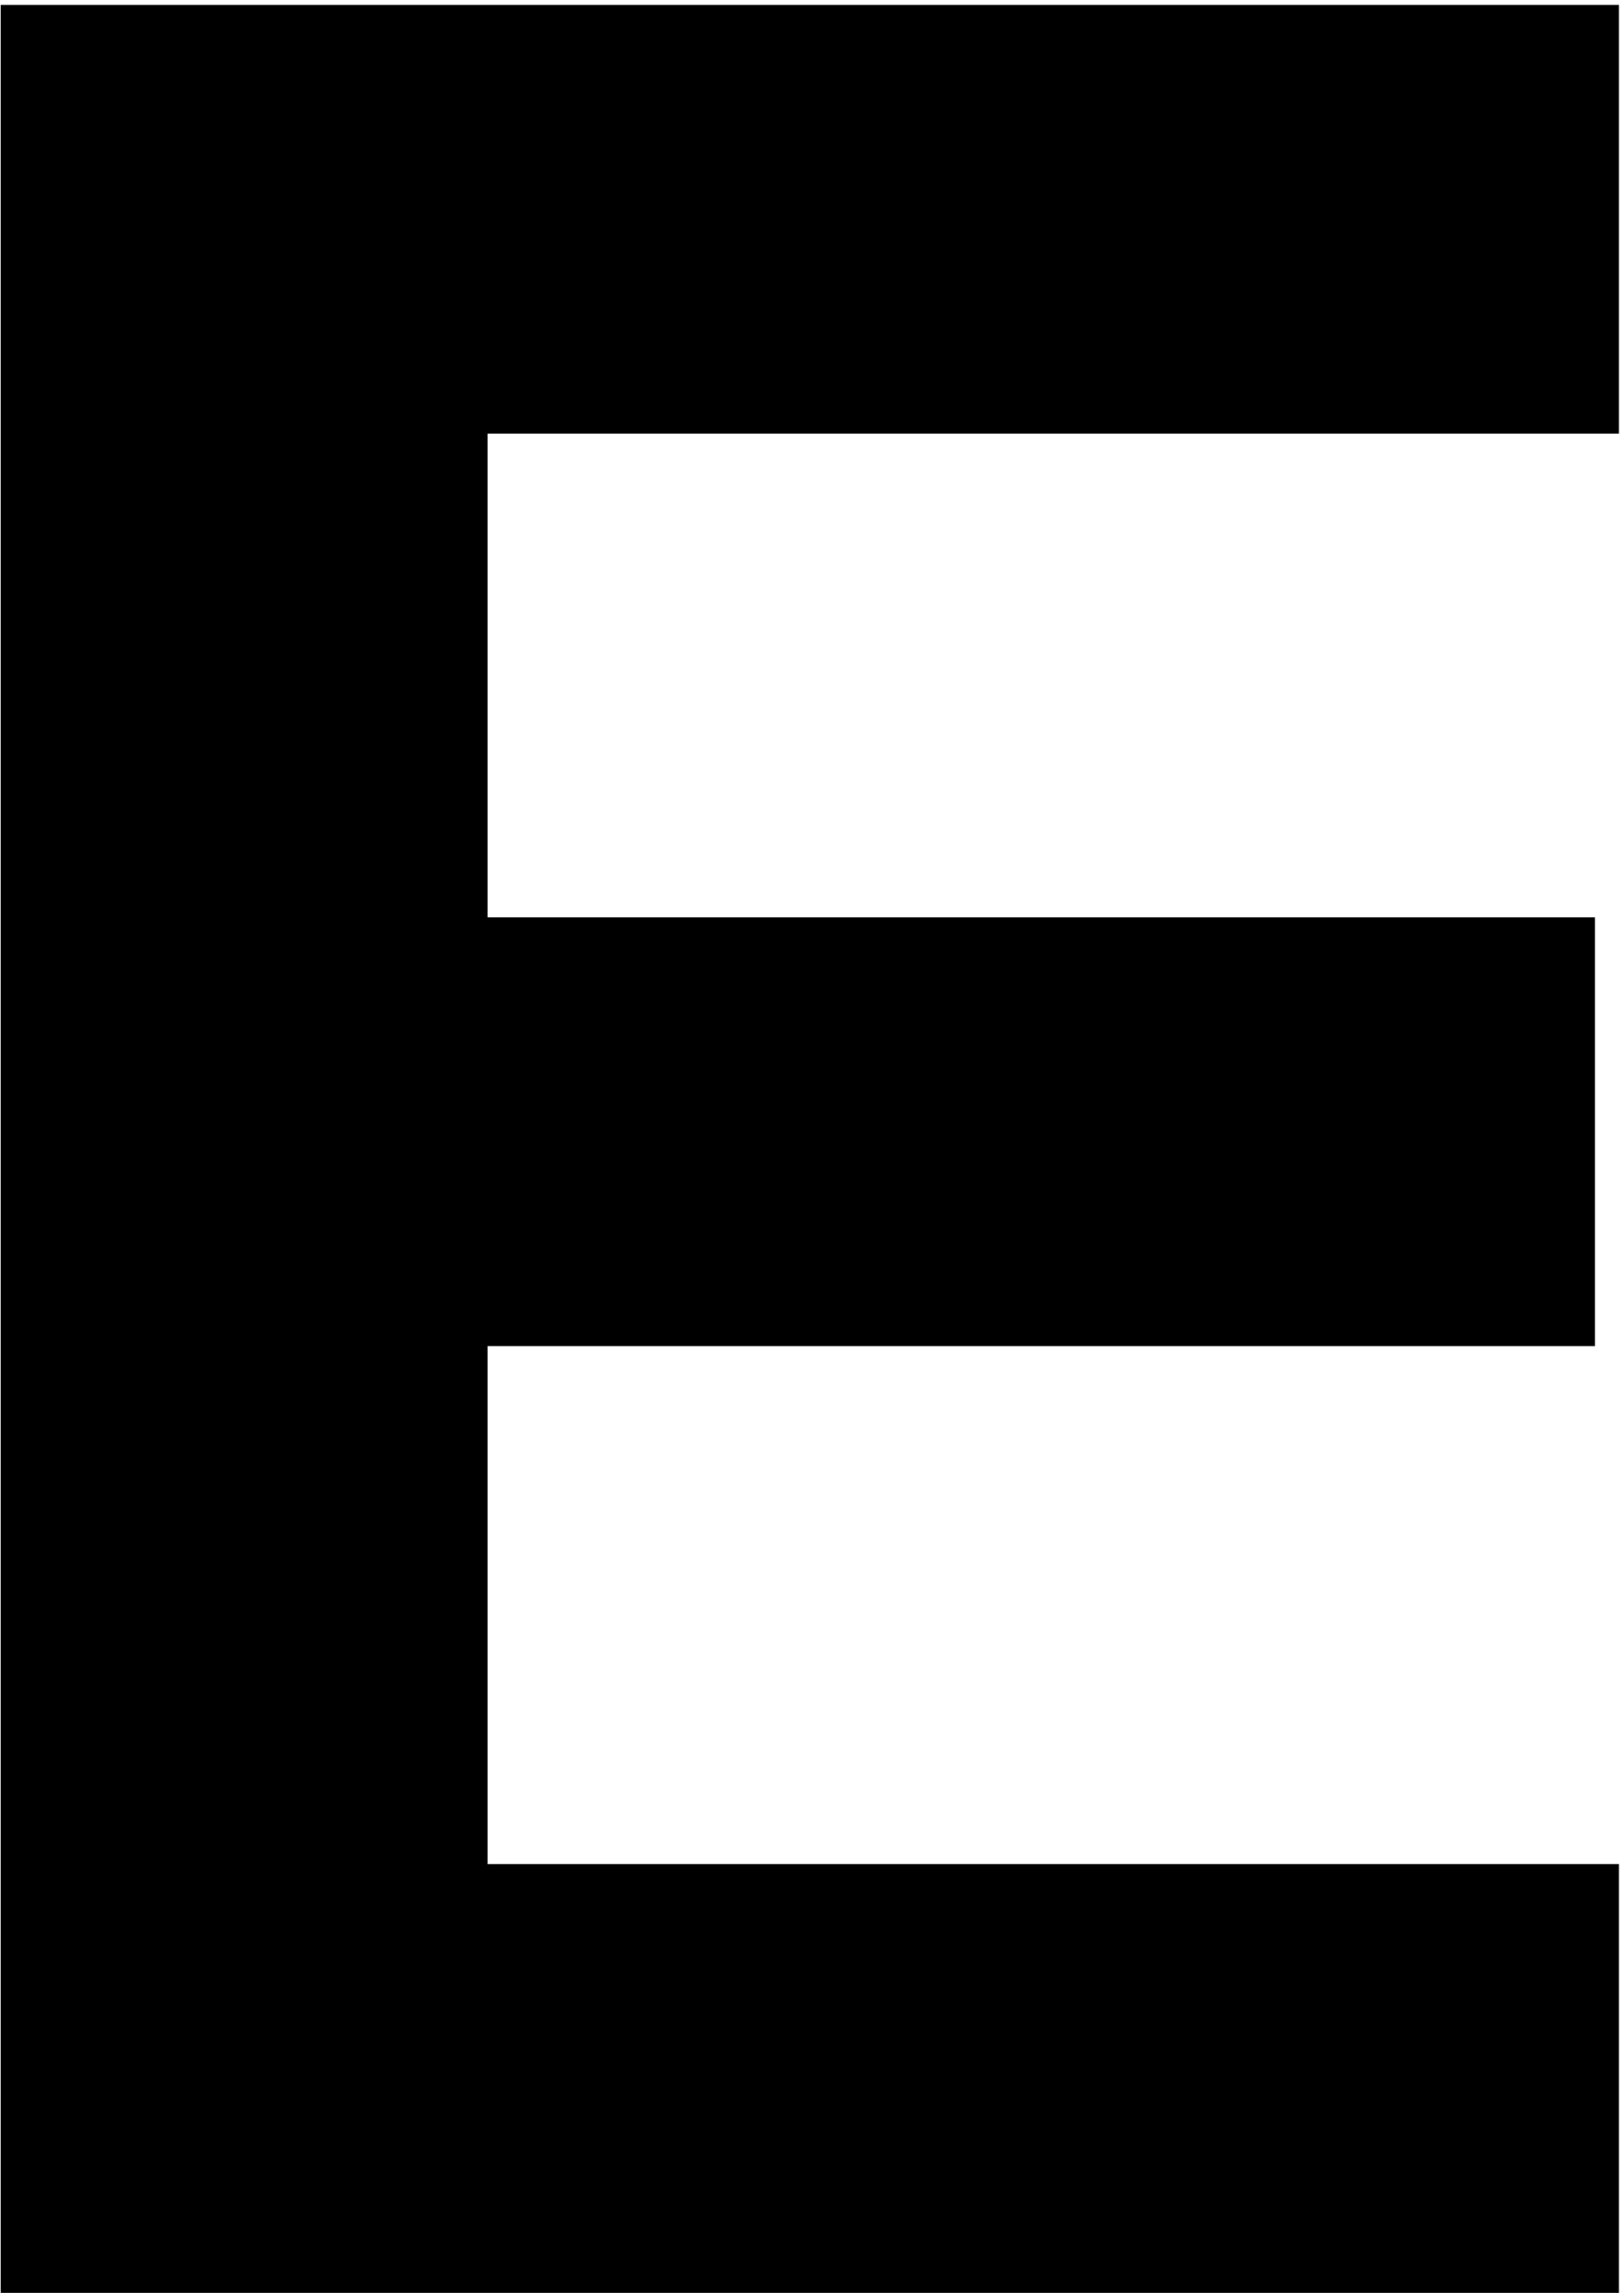 <svg width="180" height="254" viewBox="0 0 180 254" fill="none" xmlns="http://www.w3.org/2000/svg">
<path d="M179.44 254H0.08V0.54H179.44V48.04H54.04V101.62H176.78V149.12H54.04V206.5H179.44V254Z" fill="black"/>
</svg>
